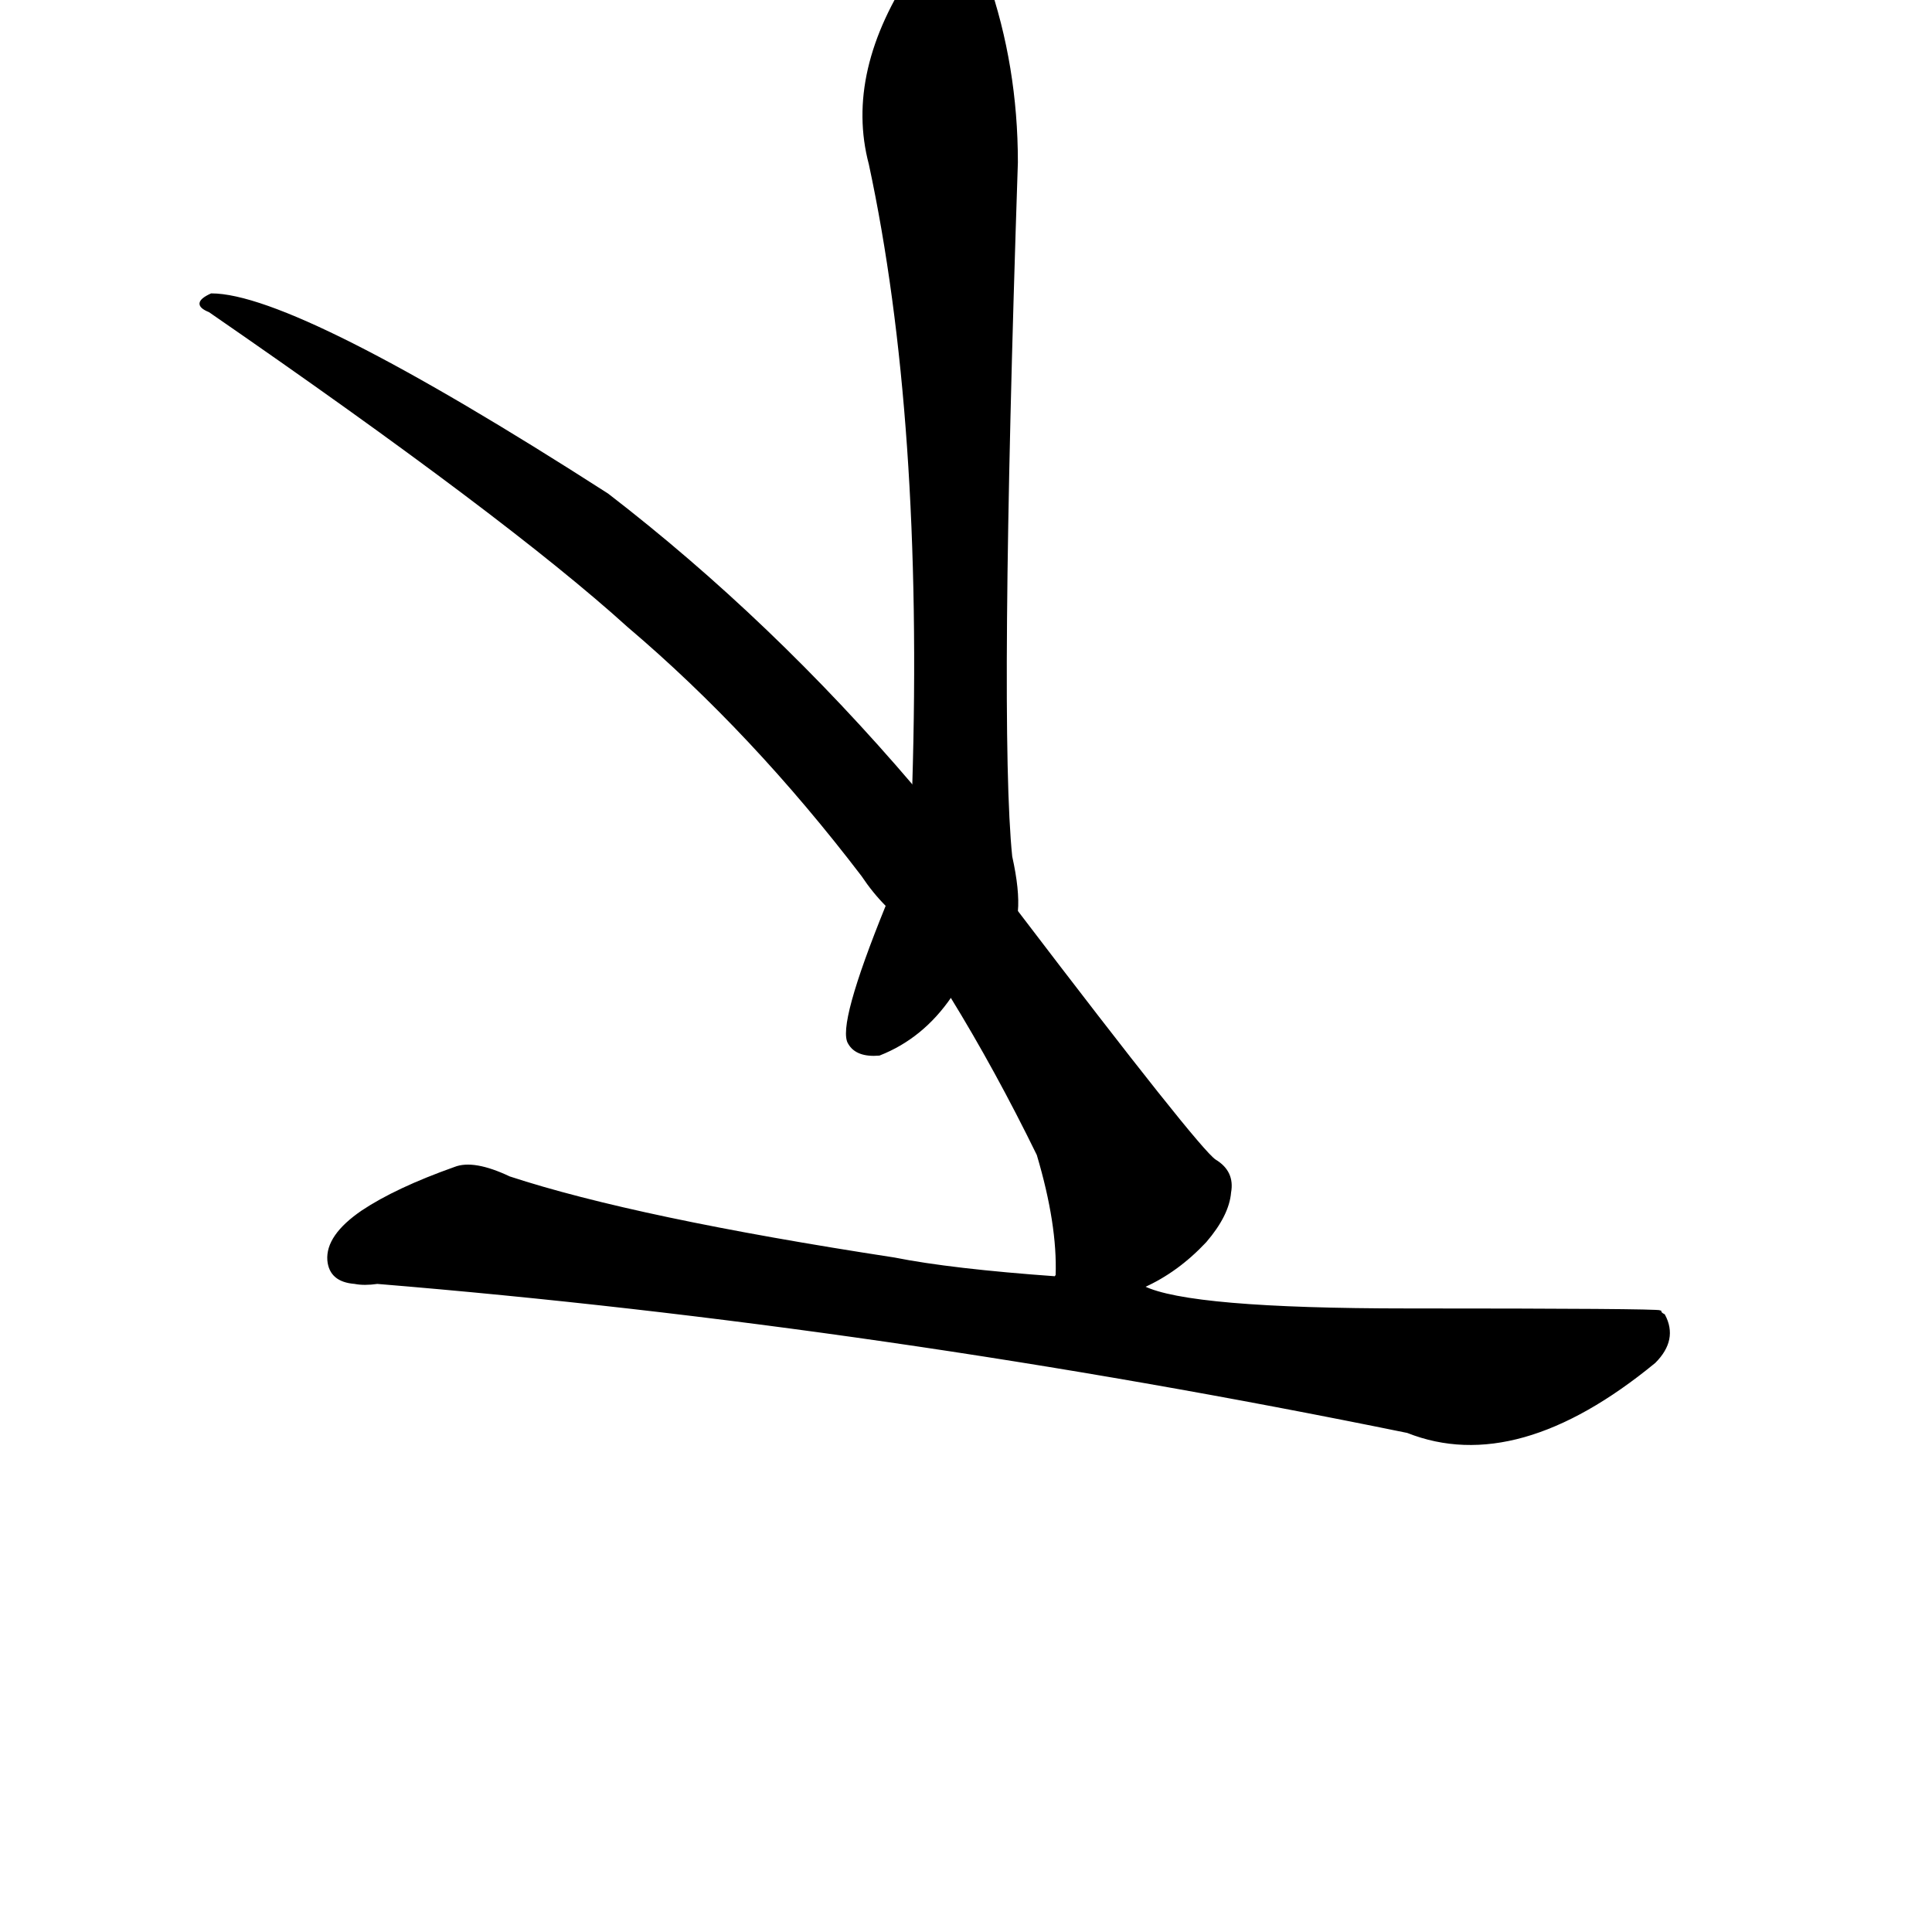 <?xml version="1.0" ?>
<svg baseProfile="full" height="1024" version="1.1" viewBox="0 0 1024 1024" width="1024" xmlns="http://www.w3.org/2000/svg" xmlns:ev="http://www.w3.org/2001/xml-events" xmlns:xlink="http://www.w3.org/1999/xlink">
	<defs/>
	<path d="M 606.0,682.0 Q 630.0,694.0 746.0,694.0 Q 878.0,694.0 880.0,695.0 Q 880.0,696.0 882.0,697.0 Q 889.0,710.0 877.0,722.0 Q 804.0,782.0 746.0,759.0 Q 467.0,702.0 200.0,680.0 Q 193.0,681.0 188.0,680.0 Q 175.0,679.0 174.0,668.0 Q 173.0,655.0 192.0,642.0 Q 210.0,630.0 241.0,619.0 Q 251.0,615.0 270.0,624.0 Q 337.0,646.0 474.0,667.0 Q 504.0,673.0 560.0,677.0 L 606.0,682.0" fill="black" stroke="#000000"/>
	<path d="M 560.0,677.0 Q 559.0,677.0 560.0,676.0 Q 561.0,649.0 550.0,612.0 Q 528.0,567.0 504.0,528.0 L 470.0,480.0 Q 463.0,473.0 457.0,464.0 Q 399.0,388.0 333.0,332.0 Q 269.0,274.0 111.0,165.0 Q 101.0,161.0 112.0,156.0 Q 157.0,156.0 322.0,262.0 Q 409.0,329.0 484.0,417.0 L 539.0,483.0 Q 635.0,609.0 644.0,615.0 Q 654.0,621.0 652.0,632.0 Q 651.0,644.0 639.0,658.0 Q 624.0,674.0 606.0,682.0 C 580.0,697.0 561.0,707.0 560.0,677.0" fill="black" stroke="#000000"/>
	<path d="M 504.0,528.0 Q 489.0,550.0 466.0,559.0 Q 454.0,560.0 450.0,553.0 Q 444.0,544.0 470.0,480.0 L 484.0,417.0 Q 490.0,222.0 461.0,87.0 Q 448.0,38.0 485.0,-17.0 Q 486.0,-20.0 490.0,-23.0 Q 511.0,-41.0 523.0,-11.0 Q 539.0,35.0 539.0,86.0 Q 529.0,386.0 536.0,454.0 Q 540.0,472.0 539.0,483.0 C 539.0,486.0 523.0,505.0 504.0,528.0" fill="black" stroke="#000000"/>
</svg>
